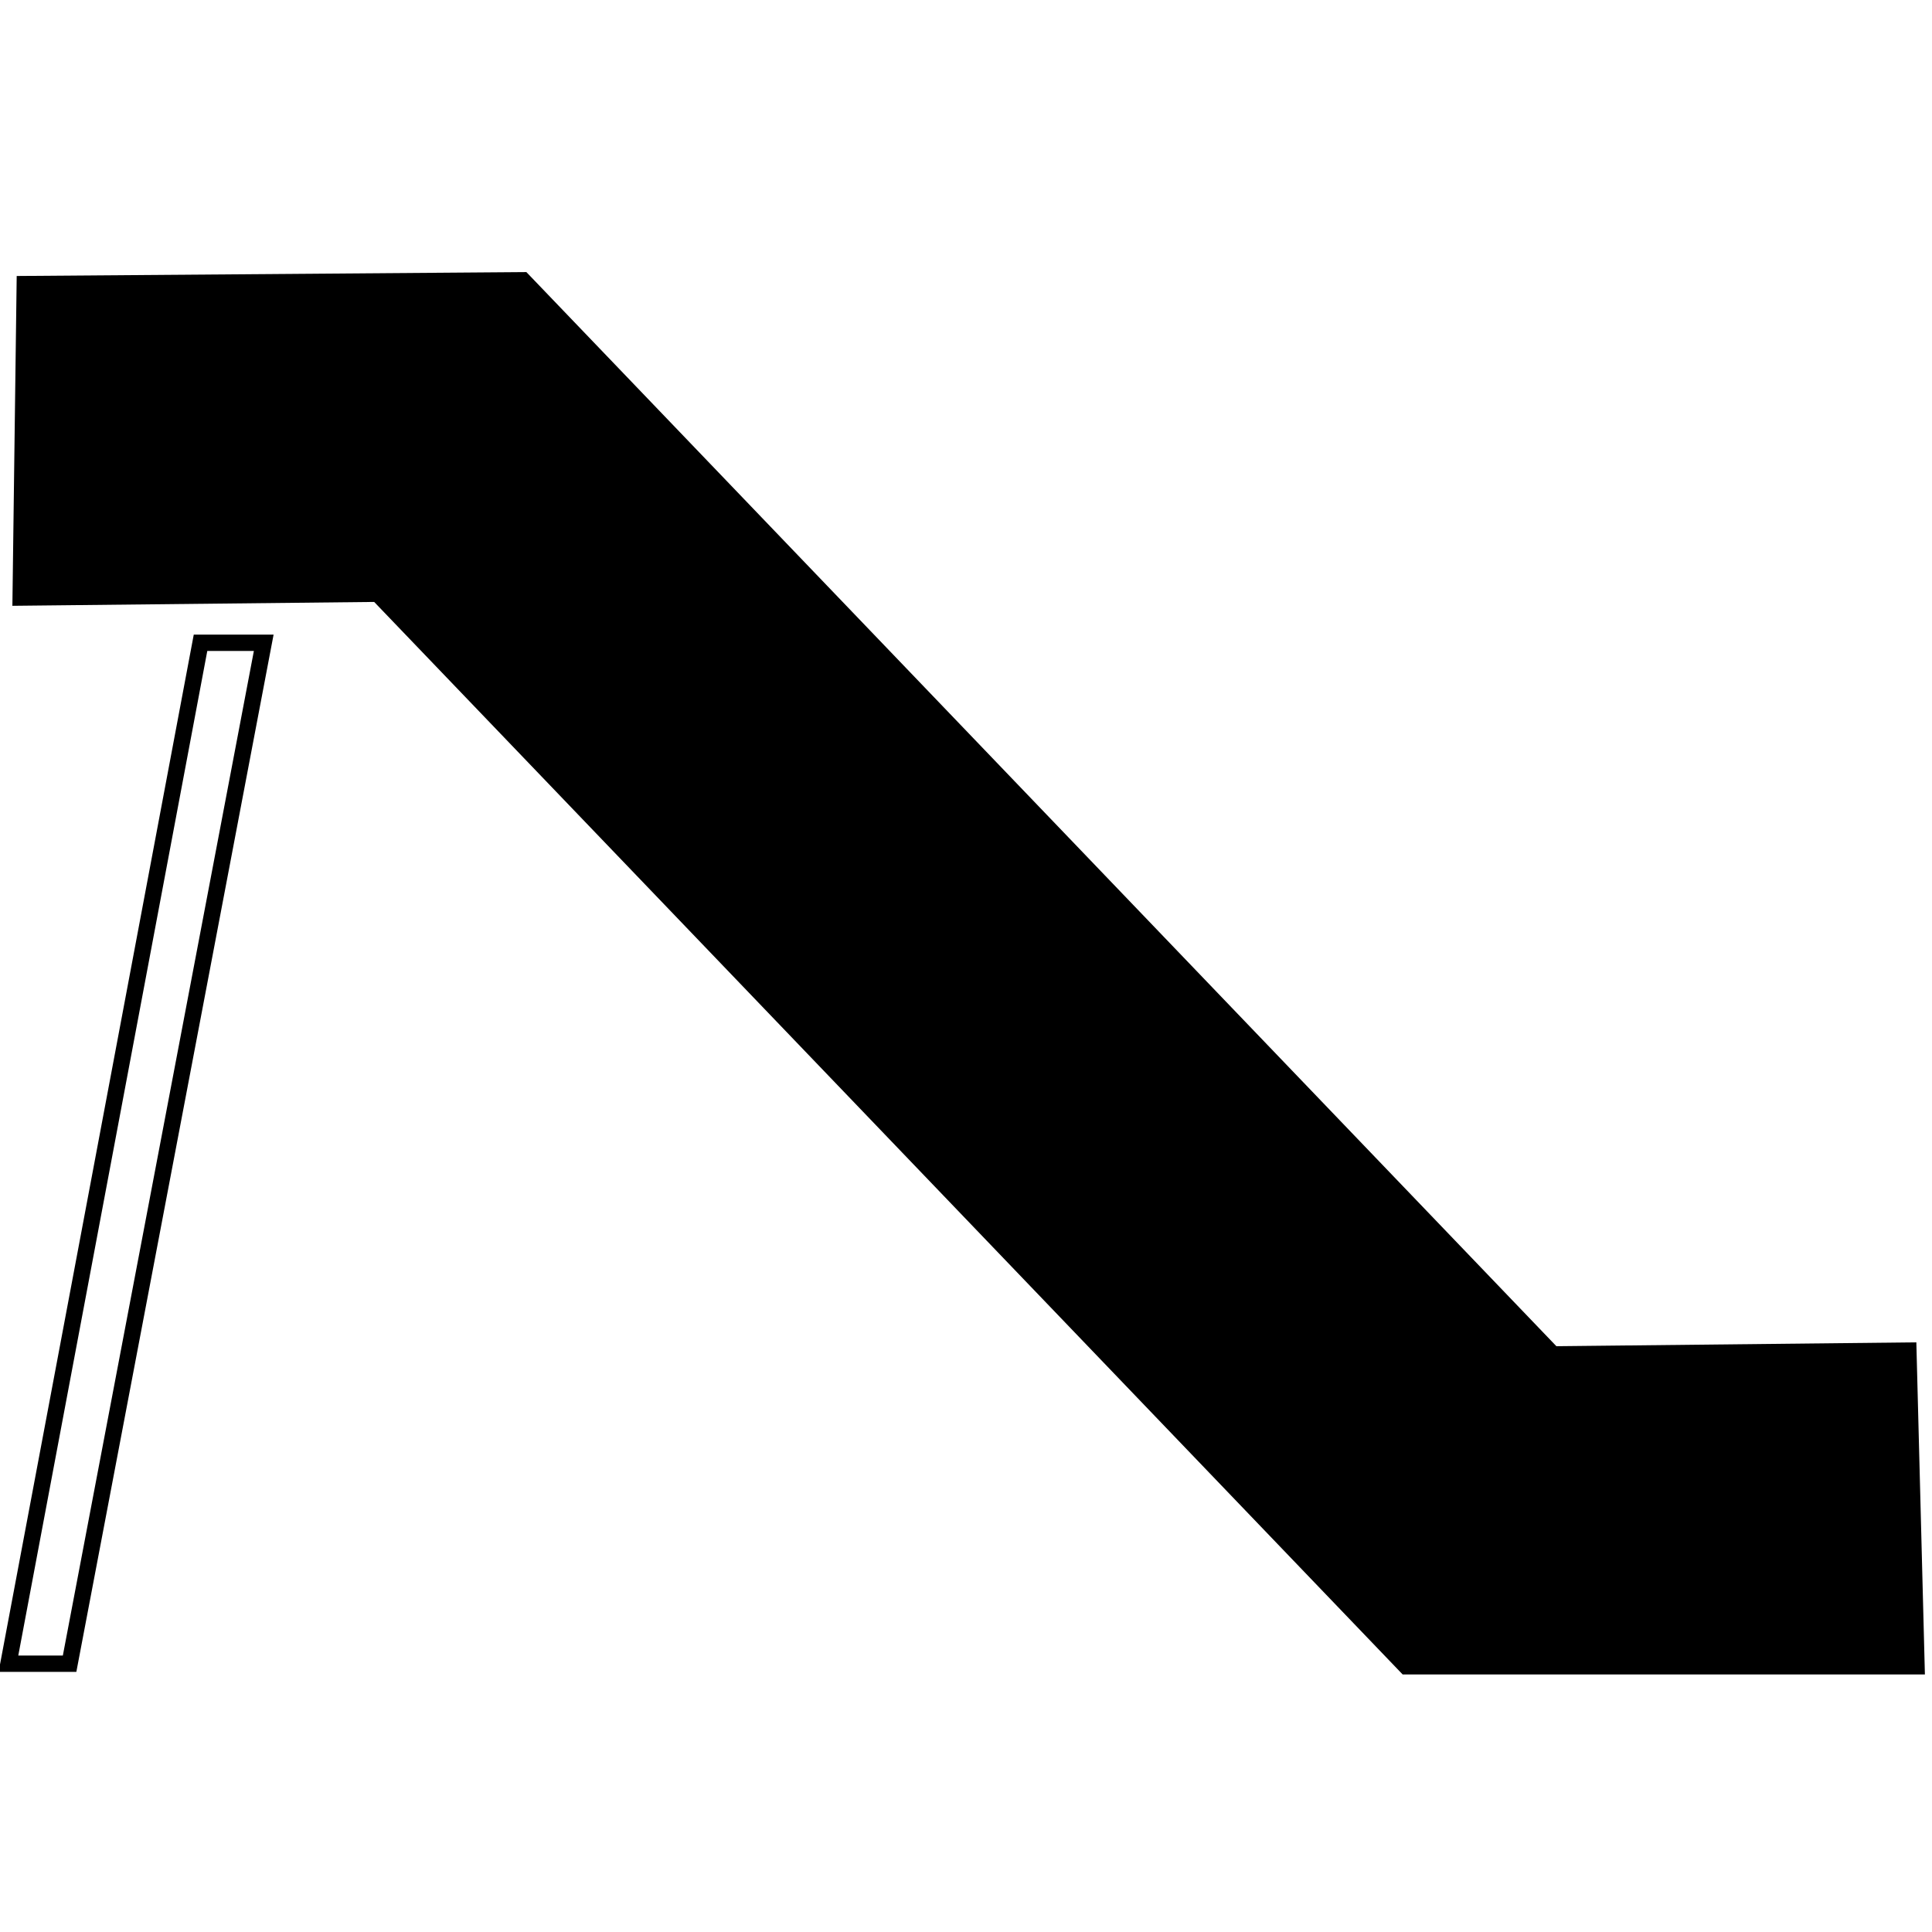 <?xml version="1.0" encoding="UTF-8" standalone="no"?>
<svg
   xmlns:dc="http://purl.org/dc/elements/1.1/"
   xmlns:cc="http://creativecommons.org/ns#"
   xmlns:rdf="http://www.w3.org/1999/02/22-rdf-syntax-ns#"
   xmlns:svg="http://www.w3.org/2000/svg"
   xmlns="http://www.w3.org/2000/svg"
   id="svg8"
   version="1.1"
   viewBox="0 0 33.867 33.867"
   height="128"
   width="128">
  <defs
     id="defs2" />
  <g
     transform="translate(0,-263.133)"
     id="layer1">
    <path
       id="path1370"
       d="m 3.515,274.401 1.108,-1e-5 -3.403,17.896 -1.072,-10e-6 z"
       style="fill:none;fill-rule:evenodd;stroke:#000000;stroke-width:0.286px;stroke-linecap:butt;stroke-linejoin:miter;stroke-opacity:1" />
    <path
       id="path1380"
       d="m 0.428,268.107 -0.072,5.507 6.261,-0.067 18.029,18.801 8.956,-2e-5 -0.143,-5.546 -6.234,0.067 -18.056,-18.829 z"
       style="fill:#000000;fill-opacity:1;fill-rule:evenodd;stroke:#000000;stroke-width:0.274px;stroke-linecap:butt;stroke-linejoin:miter;stroke-opacity:1" />
  </g>
</svg>
